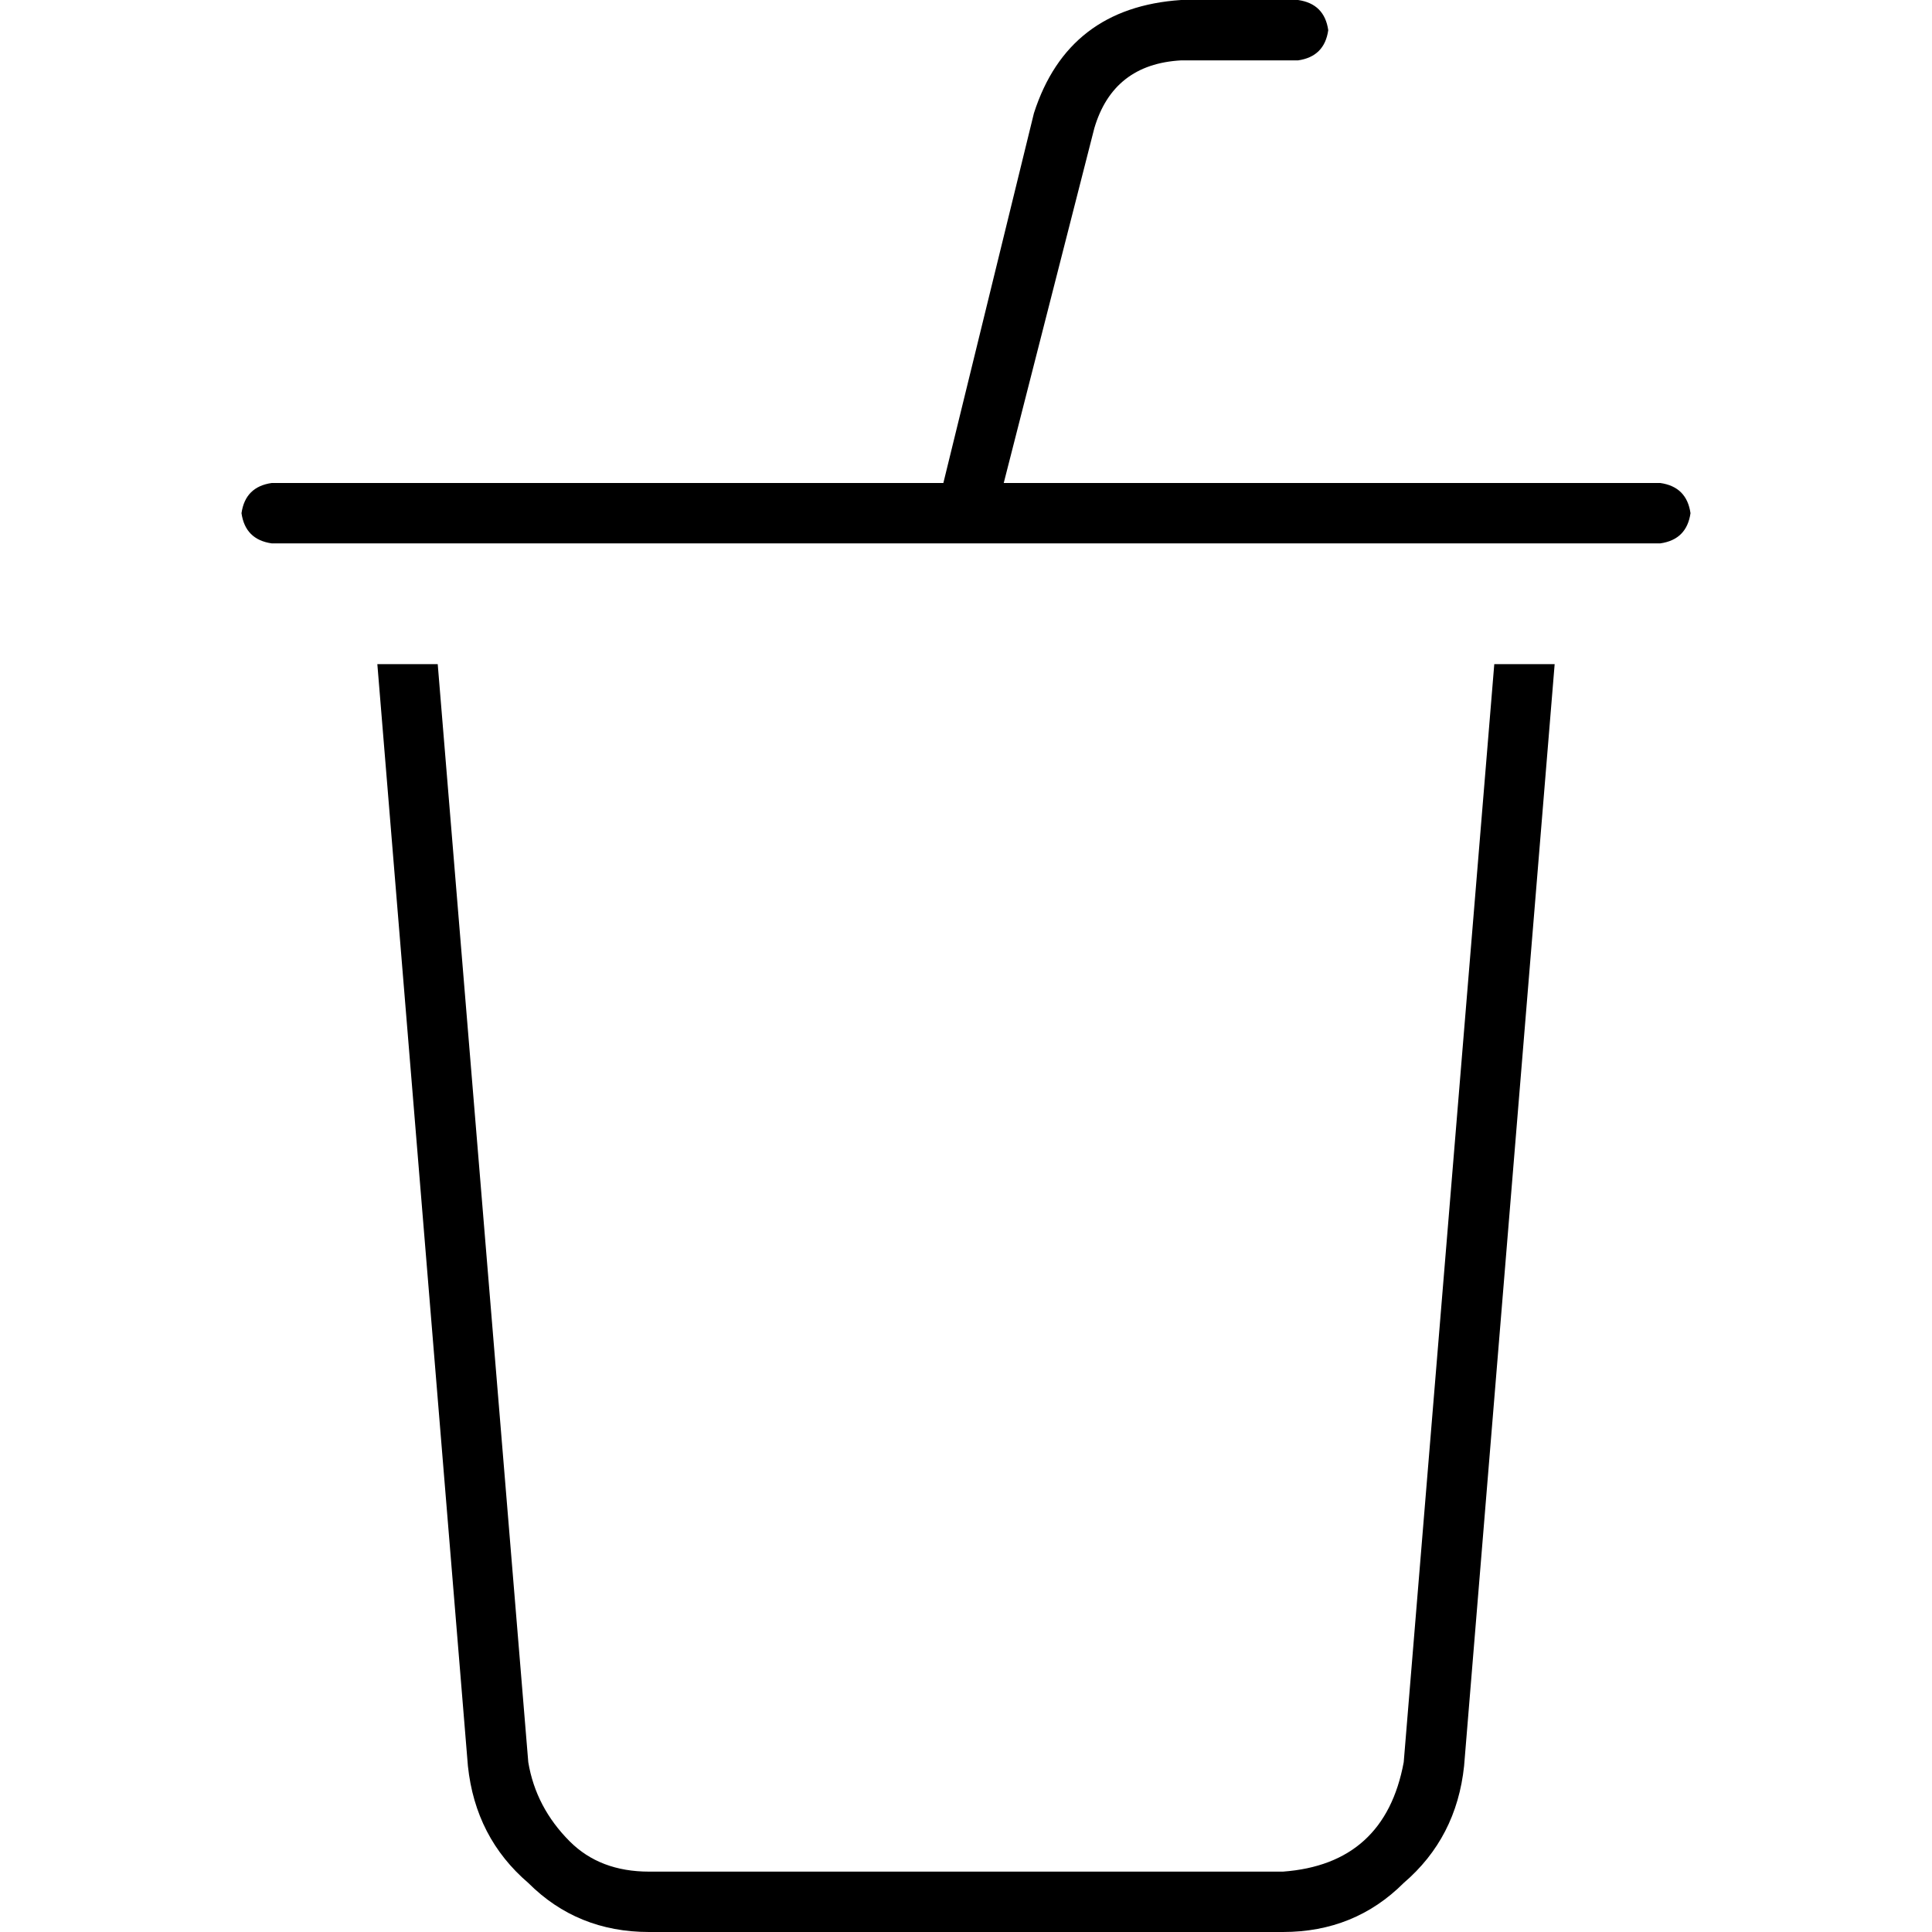 <svg xmlns="http://www.w3.org/2000/svg" viewBox="0 0 512 512">
  <path d="M 313 0 Q 283 2 274 30 L 250 128 L 250 128 L 72 128 L 72 128 Q 65 129 64 136 Q 65 143 72 144 L 256 144 L 256 144 Q 256 144 256 144 Q 256 144 256 144 L 440 144 L 440 144 Q 447 143 448 136 Q 447 129 440 128 L 266 128 L 266 128 L 290 34 L 290 34 Q 295 17 313 16 L 344 16 L 344 16 Q 351 15 352 8 Q 351 1 344 0 L 313 0 L 313 0 Z M 100 176 L 124 468 L 100 176 L 124 468 Q 126 487 140 499 Q 153 512 172 512 L 340 512 L 340 512 Q 359 512 372 499 Q 386 487 388 468 L 412 176 L 412 176 L 396 176 L 396 176 L 372 467 L 372 467 Q 367 494 340 496 L 172 496 L 172 496 Q 159 496 151 488 Q 142 479 140 467 L 116 176 L 116 176 L 100 176 L 100 176 Z" />
</svg>